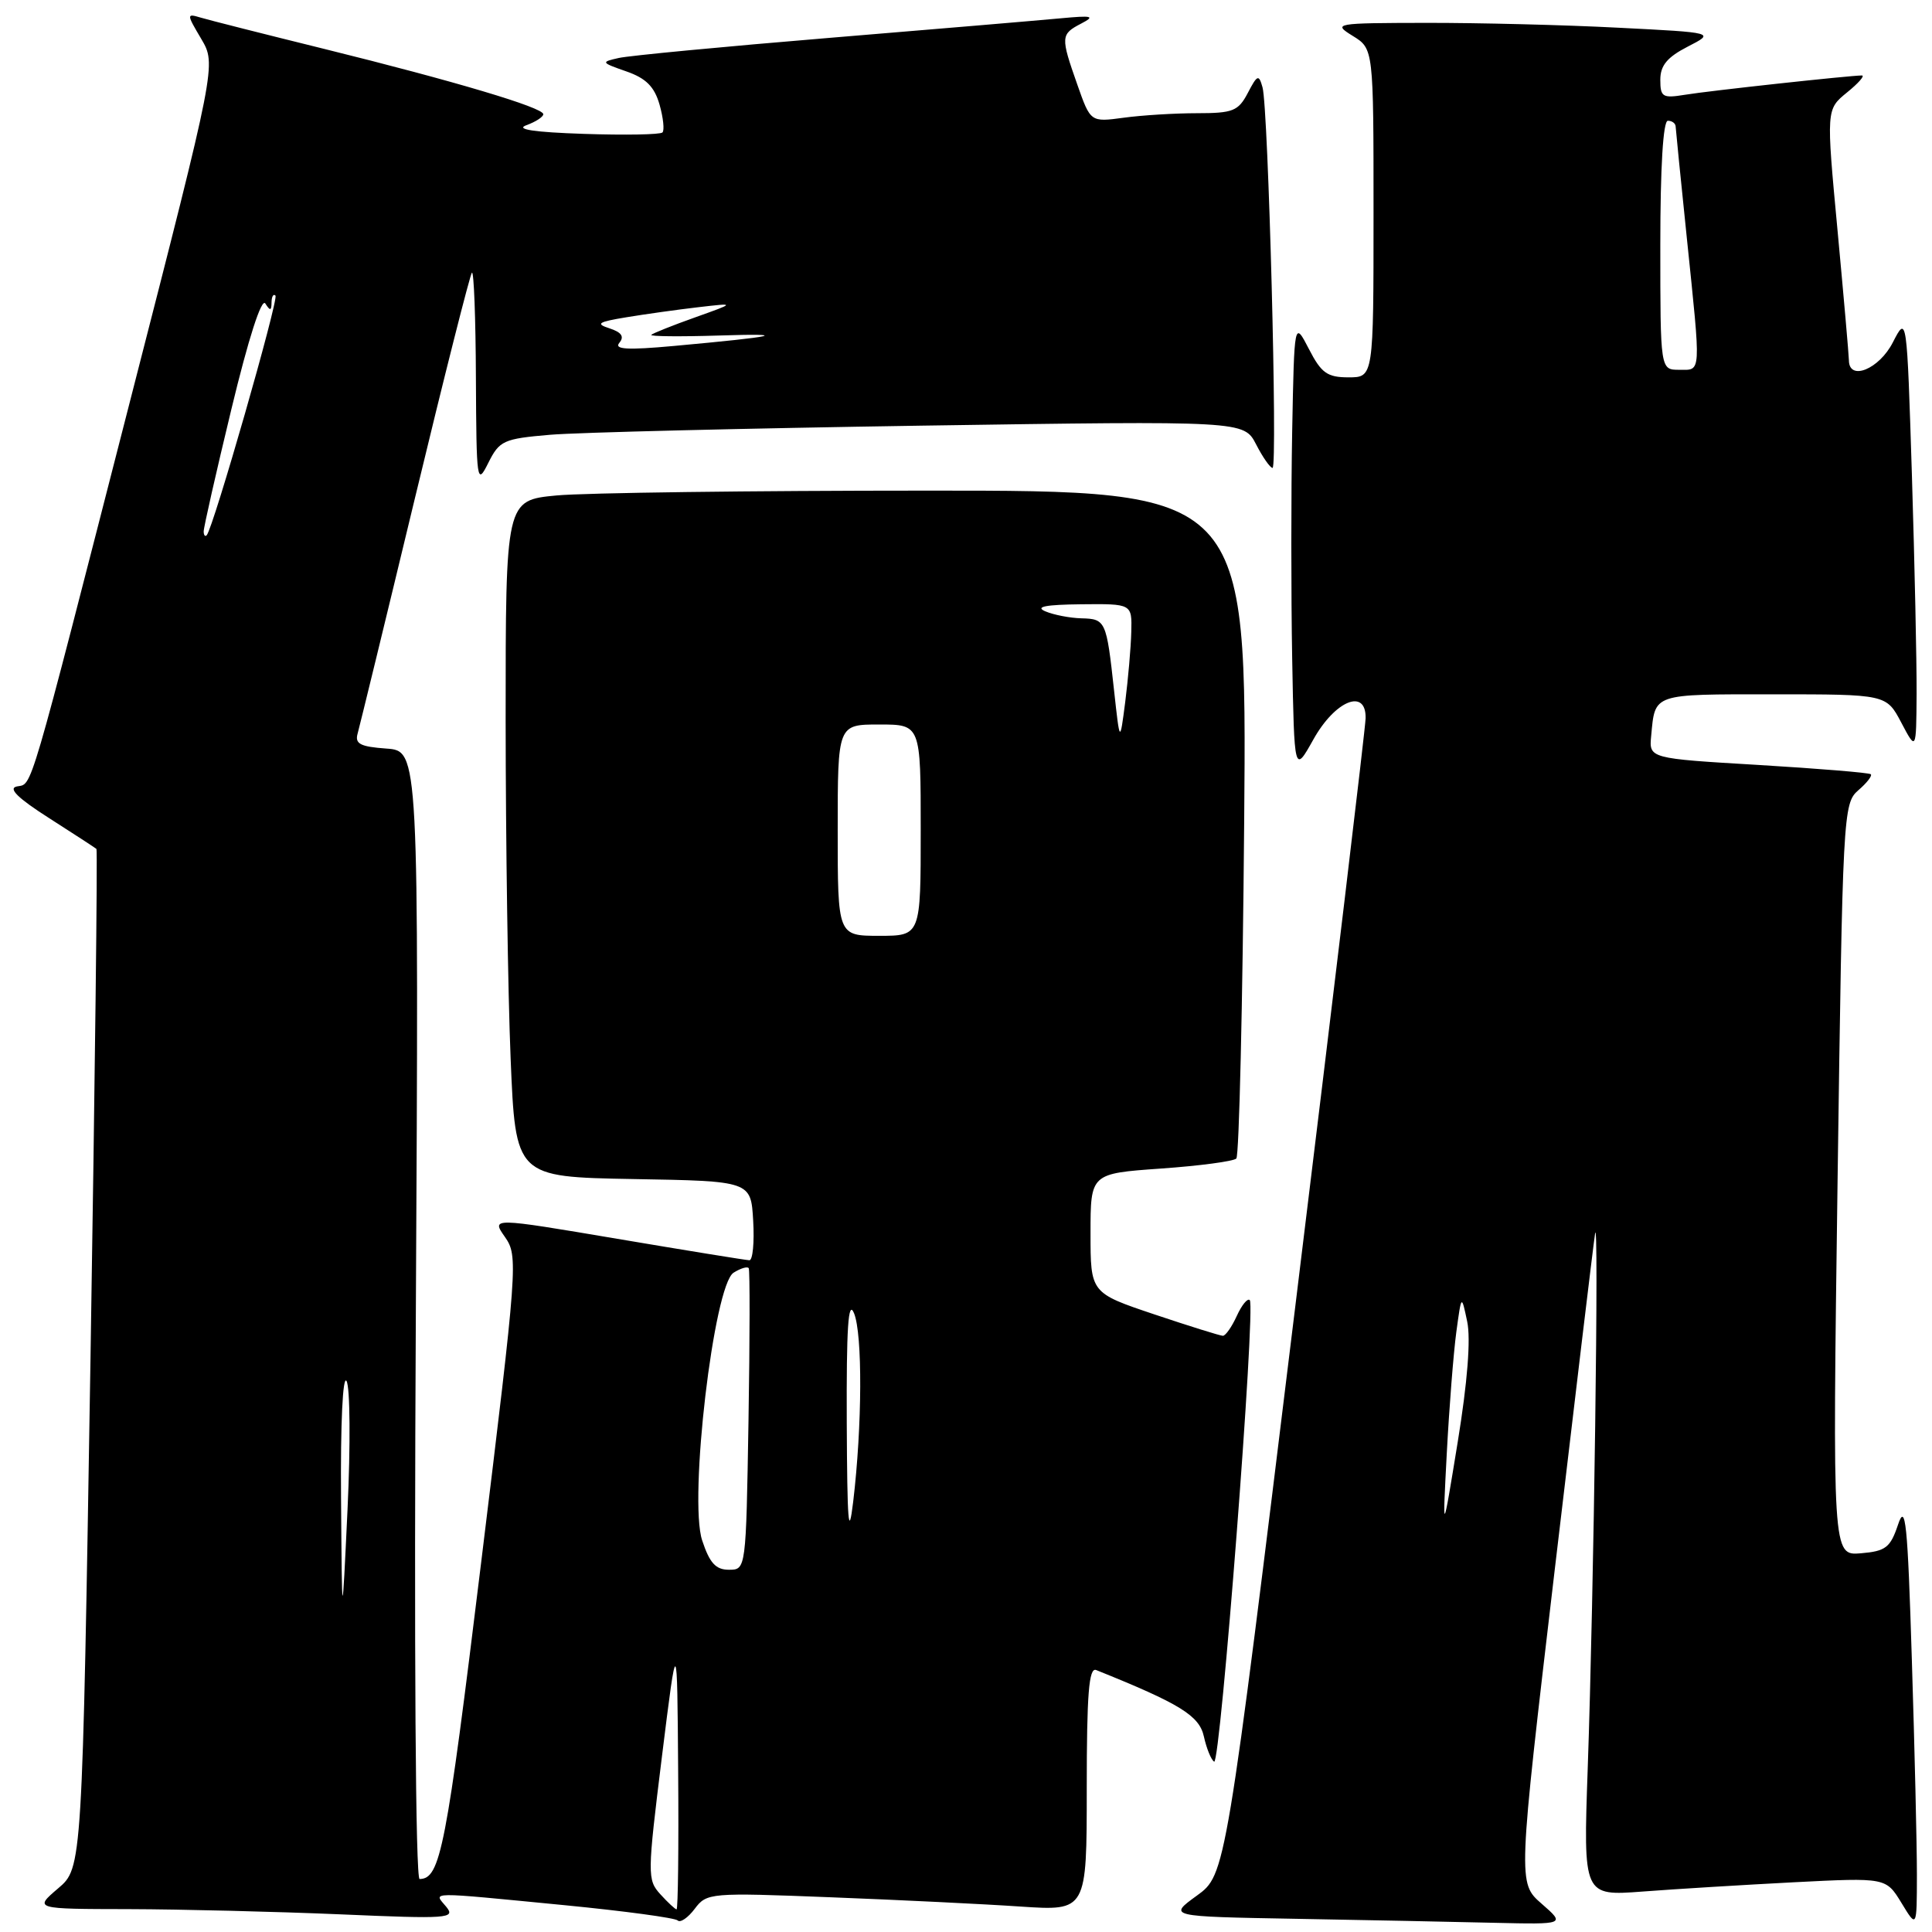<?xml version="1.0" encoding="UTF-8" standalone="no"?>
<!DOCTYPE svg PUBLIC "-//W3C//DTD SVG 1.1//EN" "http://www.w3.org/Graphics/SVG/1.1/DTD/svg11.dtd" >
<svg xmlns="http://www.w3.org/2000/svg" xmlns:xlink="http://www.w3.org/1999/xlink" version="1.1" viewBox="0 0 256 256">
 <g >
 <path fill="currentColor"
d=" M 110.10 251.40 C 119.12 251.75 130.44 252.30 135.25 252.63 C 144.00 253.21 144.00 253.21 144.00 237.00 C 144.00 224.43 144.28 220.90 145.25 221.29 C 156.37 225.76 158.91 227.33 159.52 230.09 C 159.87 231.68 160.48 233.18 160.88 233.43 C 161.71 233.94 166.41 173.07 165.60 172.27 C 165.31 171.98 164.54 172.92 163.88 174.37 C 163.22 175.82 162.39 177.00 162.04 177.00 C 161.70 177.00 157.60 175.72 152.95 174.16 C 144.50 171.32 144.50 171.32 144.50 163.41 C 144.50 155.50 144.50 155.50 153.82 154.84 C 158.95 154.48 163.45 153.88 163.82 153.51 C 164.19 153.14 164.66 133.07 164.86 108.92 C 165.22 65.00 165.22 65.00 122.86 65.01 C 99.56 65.01 77.46 65.30 73.75 65.65 C 67.00 66.29 67.00 66.29 67.00 95.39 C 67.01 111.40 67.30 131.58 67.66 140.23 C 68.31 155.95 68.31 155.95 83.91 156.23 C 99.50 156.50 99.50 156.50 99.80 161.75 C 99.97 164.64 99.74 166.99 99.30 166.99 C 98.86 166.98 90.98 165.70 81.80 164.15 C 65.10 161.33 65.10 161.33 66.91 163.91 C 68.67 166.44 68.59 167.51 63.76 207.00 C 59.10 245.11 58.36 248.94 55.60 248.98 C 55.06 248.99 54.86 218.45 55.10 174.25 C 55.50 99.50 55.50 99.50 51.20 99.19 C 47.72 98.94 47.00 98.56 47.39 97.19 C 47.65 96.26 51.07 82.25 54.97 66.05 C 58.87 49.85 62.28 36.39 62.53 36.13 C 62.79 35.88 63.03 42.15 63.06 50.08 C 63.13 63.90 63.19 64.37 64.70 61.34 C 66.18 58.38 66.70 58.14 72.89 57.61 C 76.53 57.30 98.70 56.76 122.16 56.40 C 164.82 55.76 164.82 55.76 166.44 58.88 C 167.32 60.60 168.31 62.00 168.62 62.00 C 169.31 62.00 168.06 14.28 167.29 11.57 C 166.80 9.82 166.61 9.89 165.34 12.32 C 164.08 14.72 163.37 15.00 158.61 15.00 C 155.68 15.00 151.30 15.27 148.89 15.60 C 144.50 16.19 144.50 16.19 142.75 11.21 C 140.52 4.88 140.54 4.54 143.25 3.13 C 145.17 2.13 144.77 2.03 140.50 2.43 C 137.75 2.69 124.03 3.85 110.00 5.01 C 95.97 6.17 83.38 7.37 82.00 7.68 C 79.59 8.22 79.62 8.28 82.99 9.46 C 85.59 10.36 86.71 11.48 87.39 13.85 C 87.89 15.60 88.06 17.27 87.78 17.55 C 87.49 17.84 82.81 17.92 77.38 17.74 C 70.75 17.52 68.24 17.14 69.75 16.59 C 70.99 16.14 72.00 15.48 71.99 15.13 C 71.98 14.25 60.19 10.74 43.00 6.49 C 35.02 4.52 27.64 2.65 26.58 2.33 C 24.71 1.77 24.71 1.85 26.67 5.16 C 28.67 8.56 28.67 8.56 17.39 52.53 C 3.56 106.44 4.34 103.78 2.23 104.21 C 1.04 104.46 2.36 105.76 6.50 108.40 C 9.80 110.51 12.63 112.35 12.78 112.49 C 12.94 112.62 12.58 143.06 11.99 180.12 C 10.90 247.50 10.90 247.50 7.70 250.22 C 4.50 252.95 4.50 252.95 17.09 252.97 C 24.02 252.99 36.62 253.30 45.09 253.66 C 59.39 254.28 60.40 254.21 59.13 252.66 C 57.45 250.63 56.27 250.65 74.84 252.45 C 82.73 253.22 89.46 254.13 89.80 254.47 C 90.14 254.81 91.16 254.12 92.06 252.92 C 93.65 250.81 94.07 250.77 110.10 251.40 Z  M 204.27 252.25 C 201.12 249.50 201.12 249.50 206.01 208.00 C 208.70 185.18 211.10 165.15 211.35 163.50 C 211.89 159.79 211.19 211.40 210.38 234.36 C 209.79 251.23 209.79 251.23 217.65 250.64 C 221.97 250.31 230.99 249.76 237.70 249.41 C 249.90 248.79 249.90 248.79 251.95 252.14 C 253.99 255.50 253.99 255.50 254.00 248.41 C 254.00 244.51 253.70 231.69 253.33 219.93 C 252.77 201.72 252.49 199.05 251.50 202.02 C 250.48 205.07 249.87 205.54 246.57 205.82 C 242.81 206.13 242.81 206.13 243.49 156.32 C 244.16 107.75 244.23 106.46 246.23 104.72 C 247.36 103.75 248.11 102.79 247.89 102.59 C 247.68 102.39 240.97 101.84 233.00 101.36 C 218.50 100.50 218.50 100.50 218.79 97.50 C 219.32 91.84 218.87 92.00 234.94 92.00 C 249.95 92.00 249.95 92.00 251.93 95.75 C 253.91 99.50 253.91 99.50 253.96 91.91 C 253.98 87.74 253.70 74.74 253.34 63.03 C 252.67 41.75 252.67 41.75 250.81 45.37 C 249.00 48.92 245.01 50.54 244.99 47.75 C 244.98 47.06 244.30 39.30 243.48 30.50 C 241.98 14.50 241.98 14.50 244.74 12.25 C 246.26 11.02 247.14 10.01 246.71 10.00 C 245.16 10.00 226.44 12.03 223.25 12.56 C 220.30 13.04 220.00 12.86 220.00 10.57 C 220.00 8.68 220.91 7.58 223.63 6.18 C 227.26 4.32 227.26 4.32 214.38 3.67 C 207.30 3.30 195.88 3.02 189.00 3.03 C 176.81 3.05 176.57 3.10 179.25 4.76 C 182.00 6.46 182.00 6.46 182.00 28.23 C 182.00 50.00 182.00 50.00 178.69 50.00 C 175.87 50.00 175.08 49.44 173.44 46.25 C 171.50 42.50 171.50 42.50 171.22 57.19 C 171.07 65.27 171.07 78.77 171.22 87.19 C 171.50 102.50 171.50 102.50 174.02 98.00 C 176.91 92.81 181.04 91.14 180.95 95.18 C 180.92 96.46 176.74 131.46 171.65 172.96 C 162.41 248.41 162.41 248.41 158.59 251.18 C 154.77 253.95 154.77 253.95 171.64 254.25 C 180.91 254.42 192.76 254.65 197.96 254.78 C 207.42 255.00 207.42 255.00 204.27 252.25 Z  M 87.50 251.00 C 85.76 249.08 85.77 248.43 87.71 232.75 C 89.73 216.50 89.73 216.50 89.86 234.75 C 89.94 244.79 89.84 253.00 89.65 253.00 C 89.47 253.00 88.50 252.10 87.50 251.00 Z  M 45.19 198.50 C 45.11 188.60 45.42 182.13 45.92 183.00 C 46.39 183.82 46.45 191.47 46.05 200.00 C 45.32 215.50 45.32 215.50 45.19 198.50 Z  M 93.04 204.11 C 91.24 198.68 94.58 170.30 97.20 168.64 C 98.14 168.05 99.04 167.78 99.21 168.04 C 99.37 168.29 99.36 177.39 99.18 188.25 C 98.85 208.00 98.85 208.00 96.58 208.00 C 94.84 208.00 94.03 207.11 93.04 204.11 Z  M 112.20 188.50 C 112.15 175.90 112.39 172.15 113.16 174.00 C 114.30 176.76 114.25 188.94 113.05 199.00 C 112.44 204.07 112.26 201.75 112.20 188.50 Z  M 111.00 110.00 C 111.00 96.00 111.00 96.00 116.50 96.00 C 122.00 96.00 122.00 96.00 122.00 110.00 C 122.00 124.00 122.00 124.00 116.50 124.00 C 111.00 124.00 111.00 124.00 111.00 110.00 Z  M 147.62 91.50 C 146.61 82.23 146.51 82.01 143.28 81.93 C 141.75 81.89 139.60 81.47 138.50 81.00 C 137.11 80.40 138.55 80.12 143.25 80.07 C 150.00 80.00 150.00 80.00 149.90 83.75 C 149.85 85.81 149.48 89.97 149.10 93.00 C 148.39 98.50 148.39 98.50 147.62 91.50 Z  M 26.99 70.42 C 26.98 69.91 28.63 62.62 30.66 54.22 C 32.92 44.84 34.66 39.43 35.16 40.22 C 35.79 41.22 35.97 41.19 35.98 40.08 C 35.99 39.30 36.22 38.89 36.50 39.17 C 36.96 39.63 28.25 70.00 27.39 70.92 C 27.18 71.15 26.99 70.92 26.99 70.42 Z  M 82.07 45.42 C 82.75 44.60 82.36 44.03 80.77 43.51 C 78.87 42.90 79.23 42.66 83.00 42.04 C 85.47 41.63 89.75 41.03 92.50 40.71 C 97.50 40.13 97.50 40.13 92.09 42.06 C 89.11 43.12 86.51 44.16 86.30 44.37 C 86.09 44.58 90.09 44.62 95.21 44.46 C 104.92 44.15 103.12 44.58 89.30 45.84 C 83.08 46.41 81.33 46.30 82.07 45.42 Z  M 191.71 192.50 C 192.03 186.45 192.60 179.25 192.97 176.50 C 193.65 171.50 193.65 171.50 194.41 175.11 C 194.90 177.42 194.45 183.14 193.15 191.11 C 191.13 203.50 191.13 203.50 191.71 192.50 Z  M 220.00 32.50 C 220.00 22.17 220.37 16.00 221.00 16.00 C 221.55 16.00 222.01 16.34 222.03 16.75 C 222.05 17.16 222.71 23.80 223.51 31.50 C 225.41 49.89 225.46 49.00 222.50 49.00 C 220.00 49.00 220.00 49.00 220.00 32.50 Z "/>
</g>
</svg>